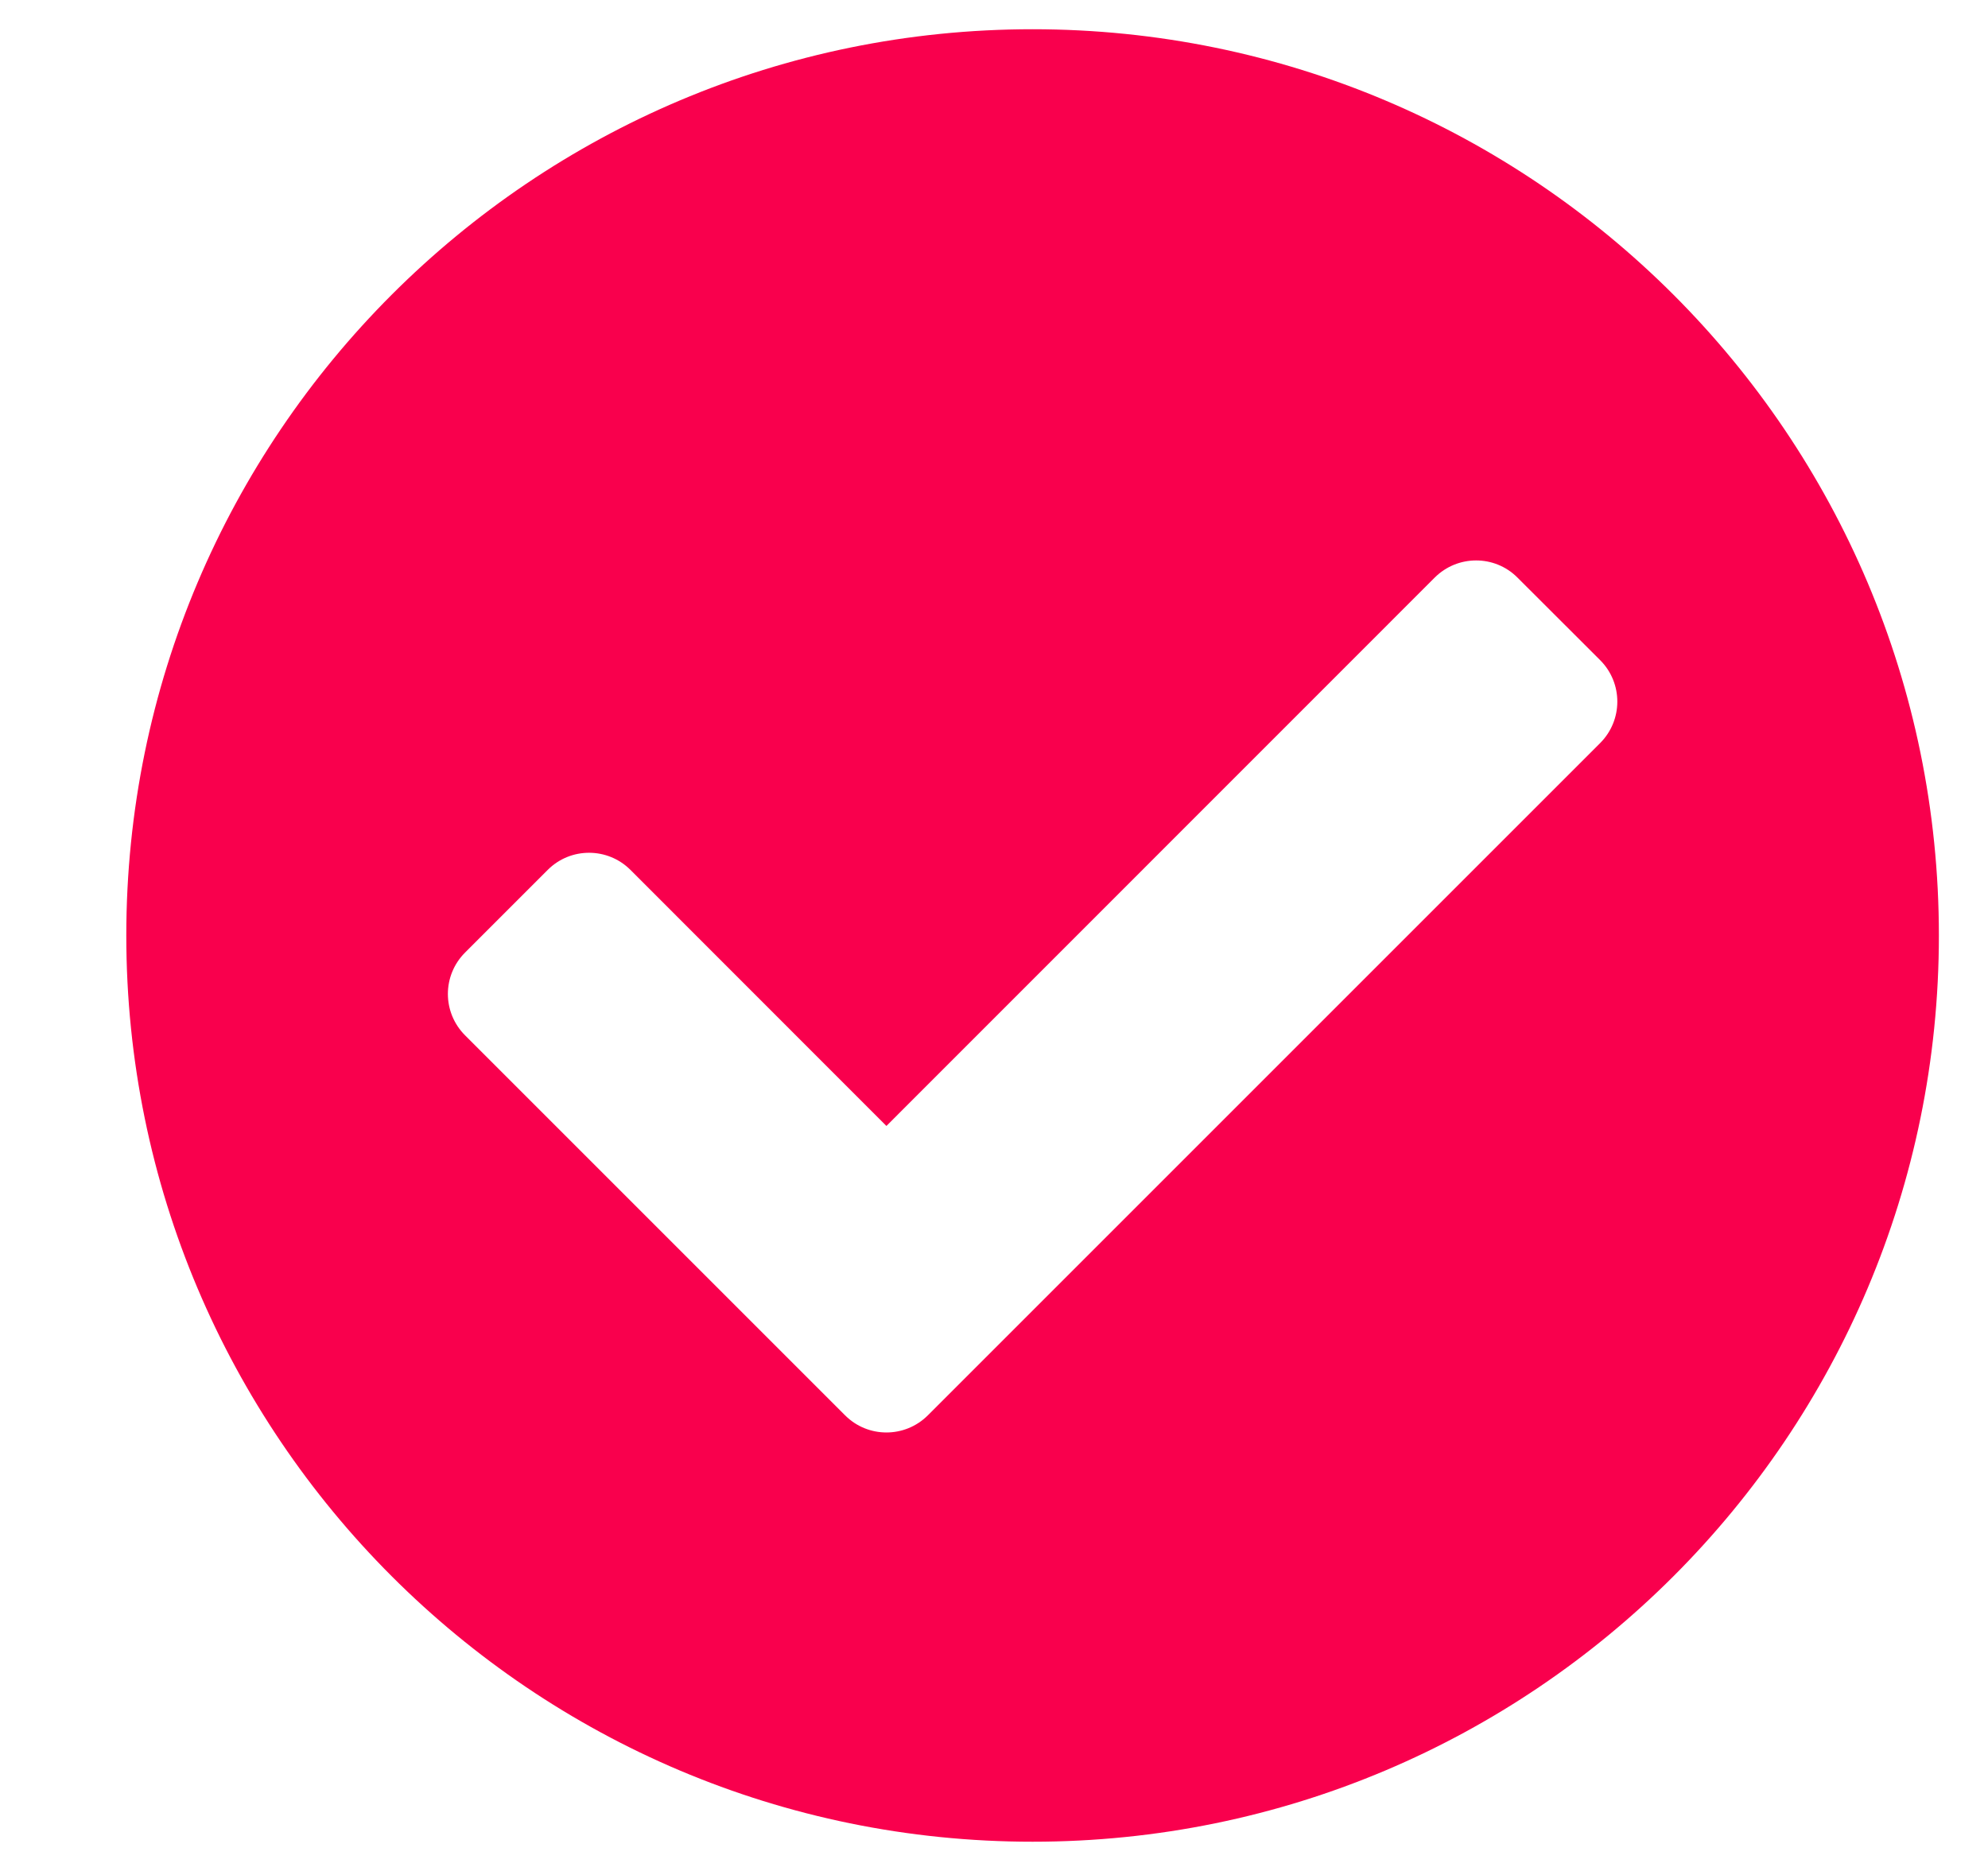<svg width="17" height="16" viewBox="0 0 17 16" fill="none" xmlns="http://www.w3.org/2000/svg">
<g id="check-circle" clip-path="url(#clip0_1247_143)">
<path id="Vector" d="M16.58 8C16.58 12.28 13.11 15.75 8.83 15.75C4.55 15.75 1.08 12.28 1.08 8C1.08 3.72 4.55 0.25 8.83 0.25C13.11 0.25 16.58 3.72 16.58 8ZM7.934 12.104L13.684 6.354C13.879 6.158 13.879 5.842 13.684 5.646L12.976 4.939C12.781 4.744 12.465 4.744 12.269 4.939L7.58 9.629L5.391 7.439C5.195 7.244 4.879 7.244 4.684 7.439L3.977 8.146C3.781 8.342 3.781 8.658 3.977 8.854L7.227 12.104C7.422 12.299 7.738 12.299 7.934 12.104Z" fill="url(#paint0_linear_1247_143)"/>
</g>
<defs>
<linearGradient id="paint0_linear_1247_143" x1="8.83" y1="0.25" x2="8.83" y2="15.75" gradientUnits="userSpaceOnUse">
<stop stop-color="#F9004D"/>
<stop offset="1" stop-color="#F9004D"/>
</linearGradient>
<clipPath id="clip0_1247_143">
<rect width="16" height="16" fill="white" transform="translate(0.83)"/>
</clipPath>
</defs>
</svg>
